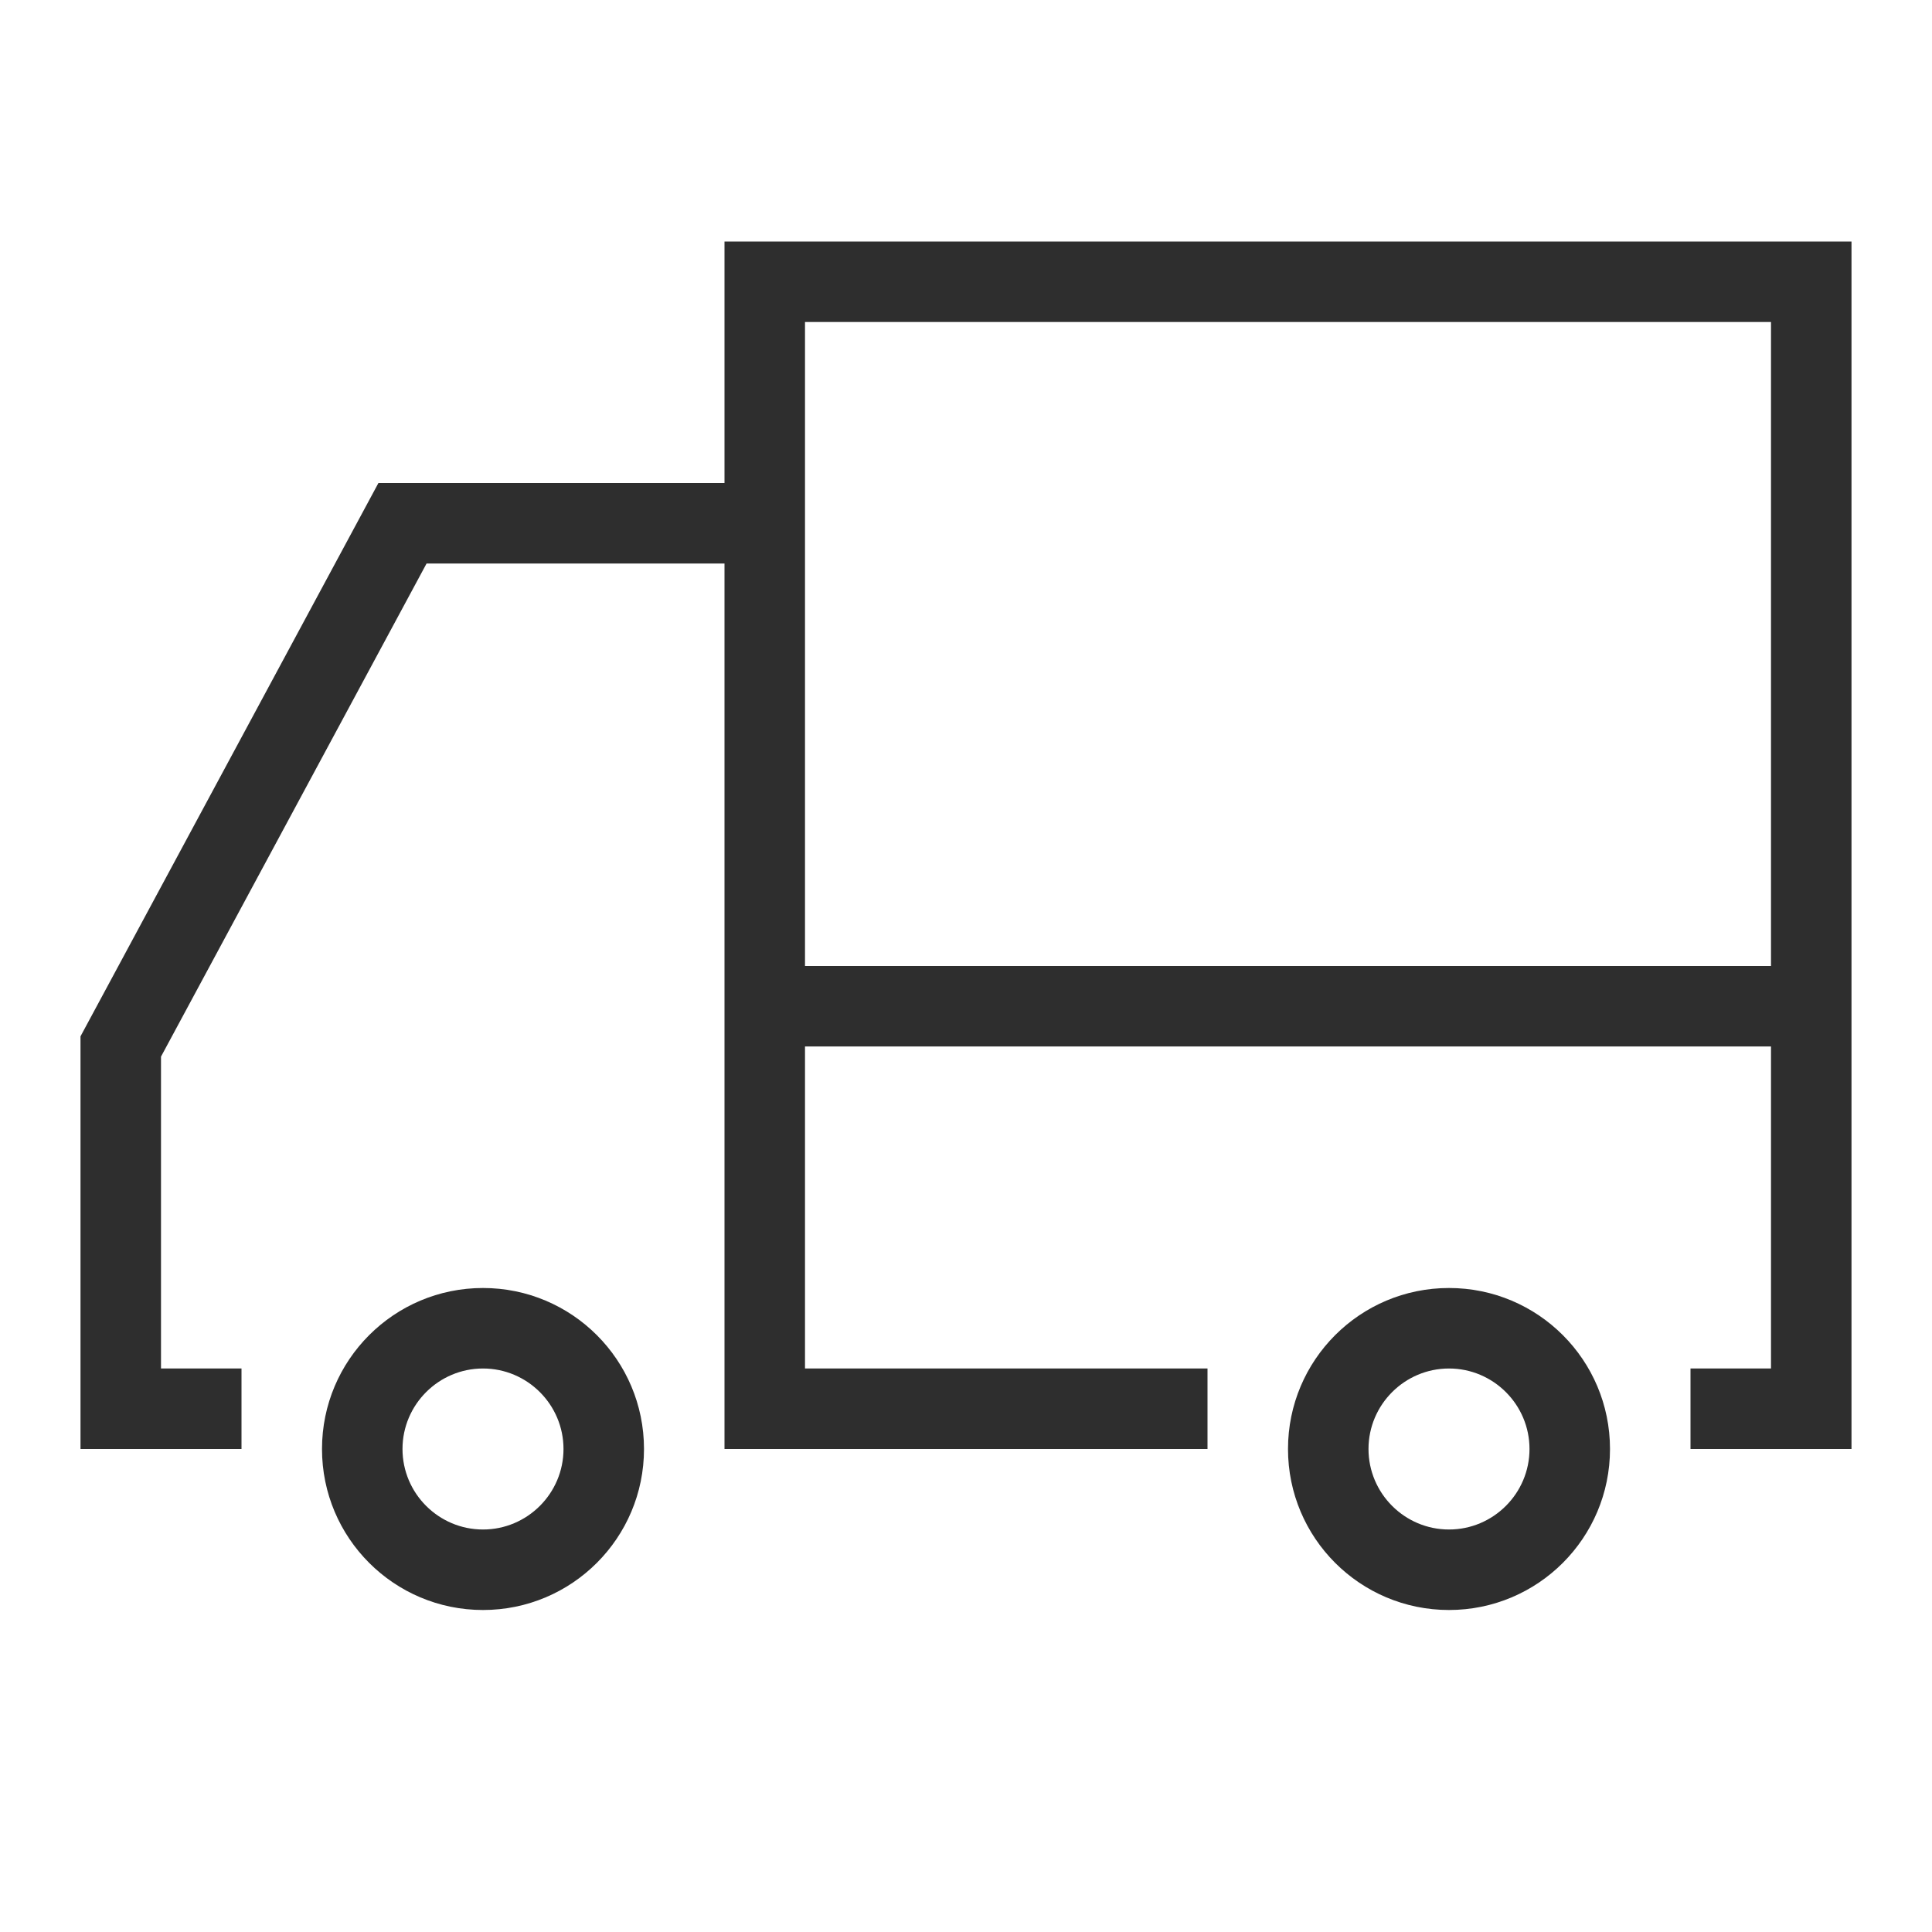 <?xml version="1.0" encoding="utf-8"?>
<!-- Generator: Adobe Illustrator 23.1.0, SVG Export Plug-In . SVG Version: 6.00 Build 0)  -->
<svg version="1.1" id="Слой_1" xmlns="http://www.w3.org/2000/svg" xmlns:xlink="http://www.w3.org/1999/xlink" x="0px" y="0px"
	 viewBox="0 0 24 24" enable-background="new 0 0 24 24" xml:space="preserve">
<path id="delivery" fill="#2e2e2e" d="M9,3v3H4.701L1,12.874V18h2v-1H2v-3.874L5.299,7H9v11h1h5v-1h-5v-4h12v4h-1v1h2V3H9z M10,12V6
	V4h12v8H10z M6,16c-1.105,0-2,0.895-2,2s0.895,2,2,2s2-0.895,2-2S7.105,16,6,16z M6,19c-0.551,0-1-0.449-1-1s0.449-1,1-1
	s1,0.449,1,1S6.551,19,6,19z M18,16c-1.105,0-2,0.895-2,2s0.895,2,2,2s2-0.895,2-2S19.105,16,18,16z M18,19c-0.551,0-1-0.449-1-1
	s0.449-1,1-1s1,0.449,1,1S18.551,19,18,19z"/>
</svg>

